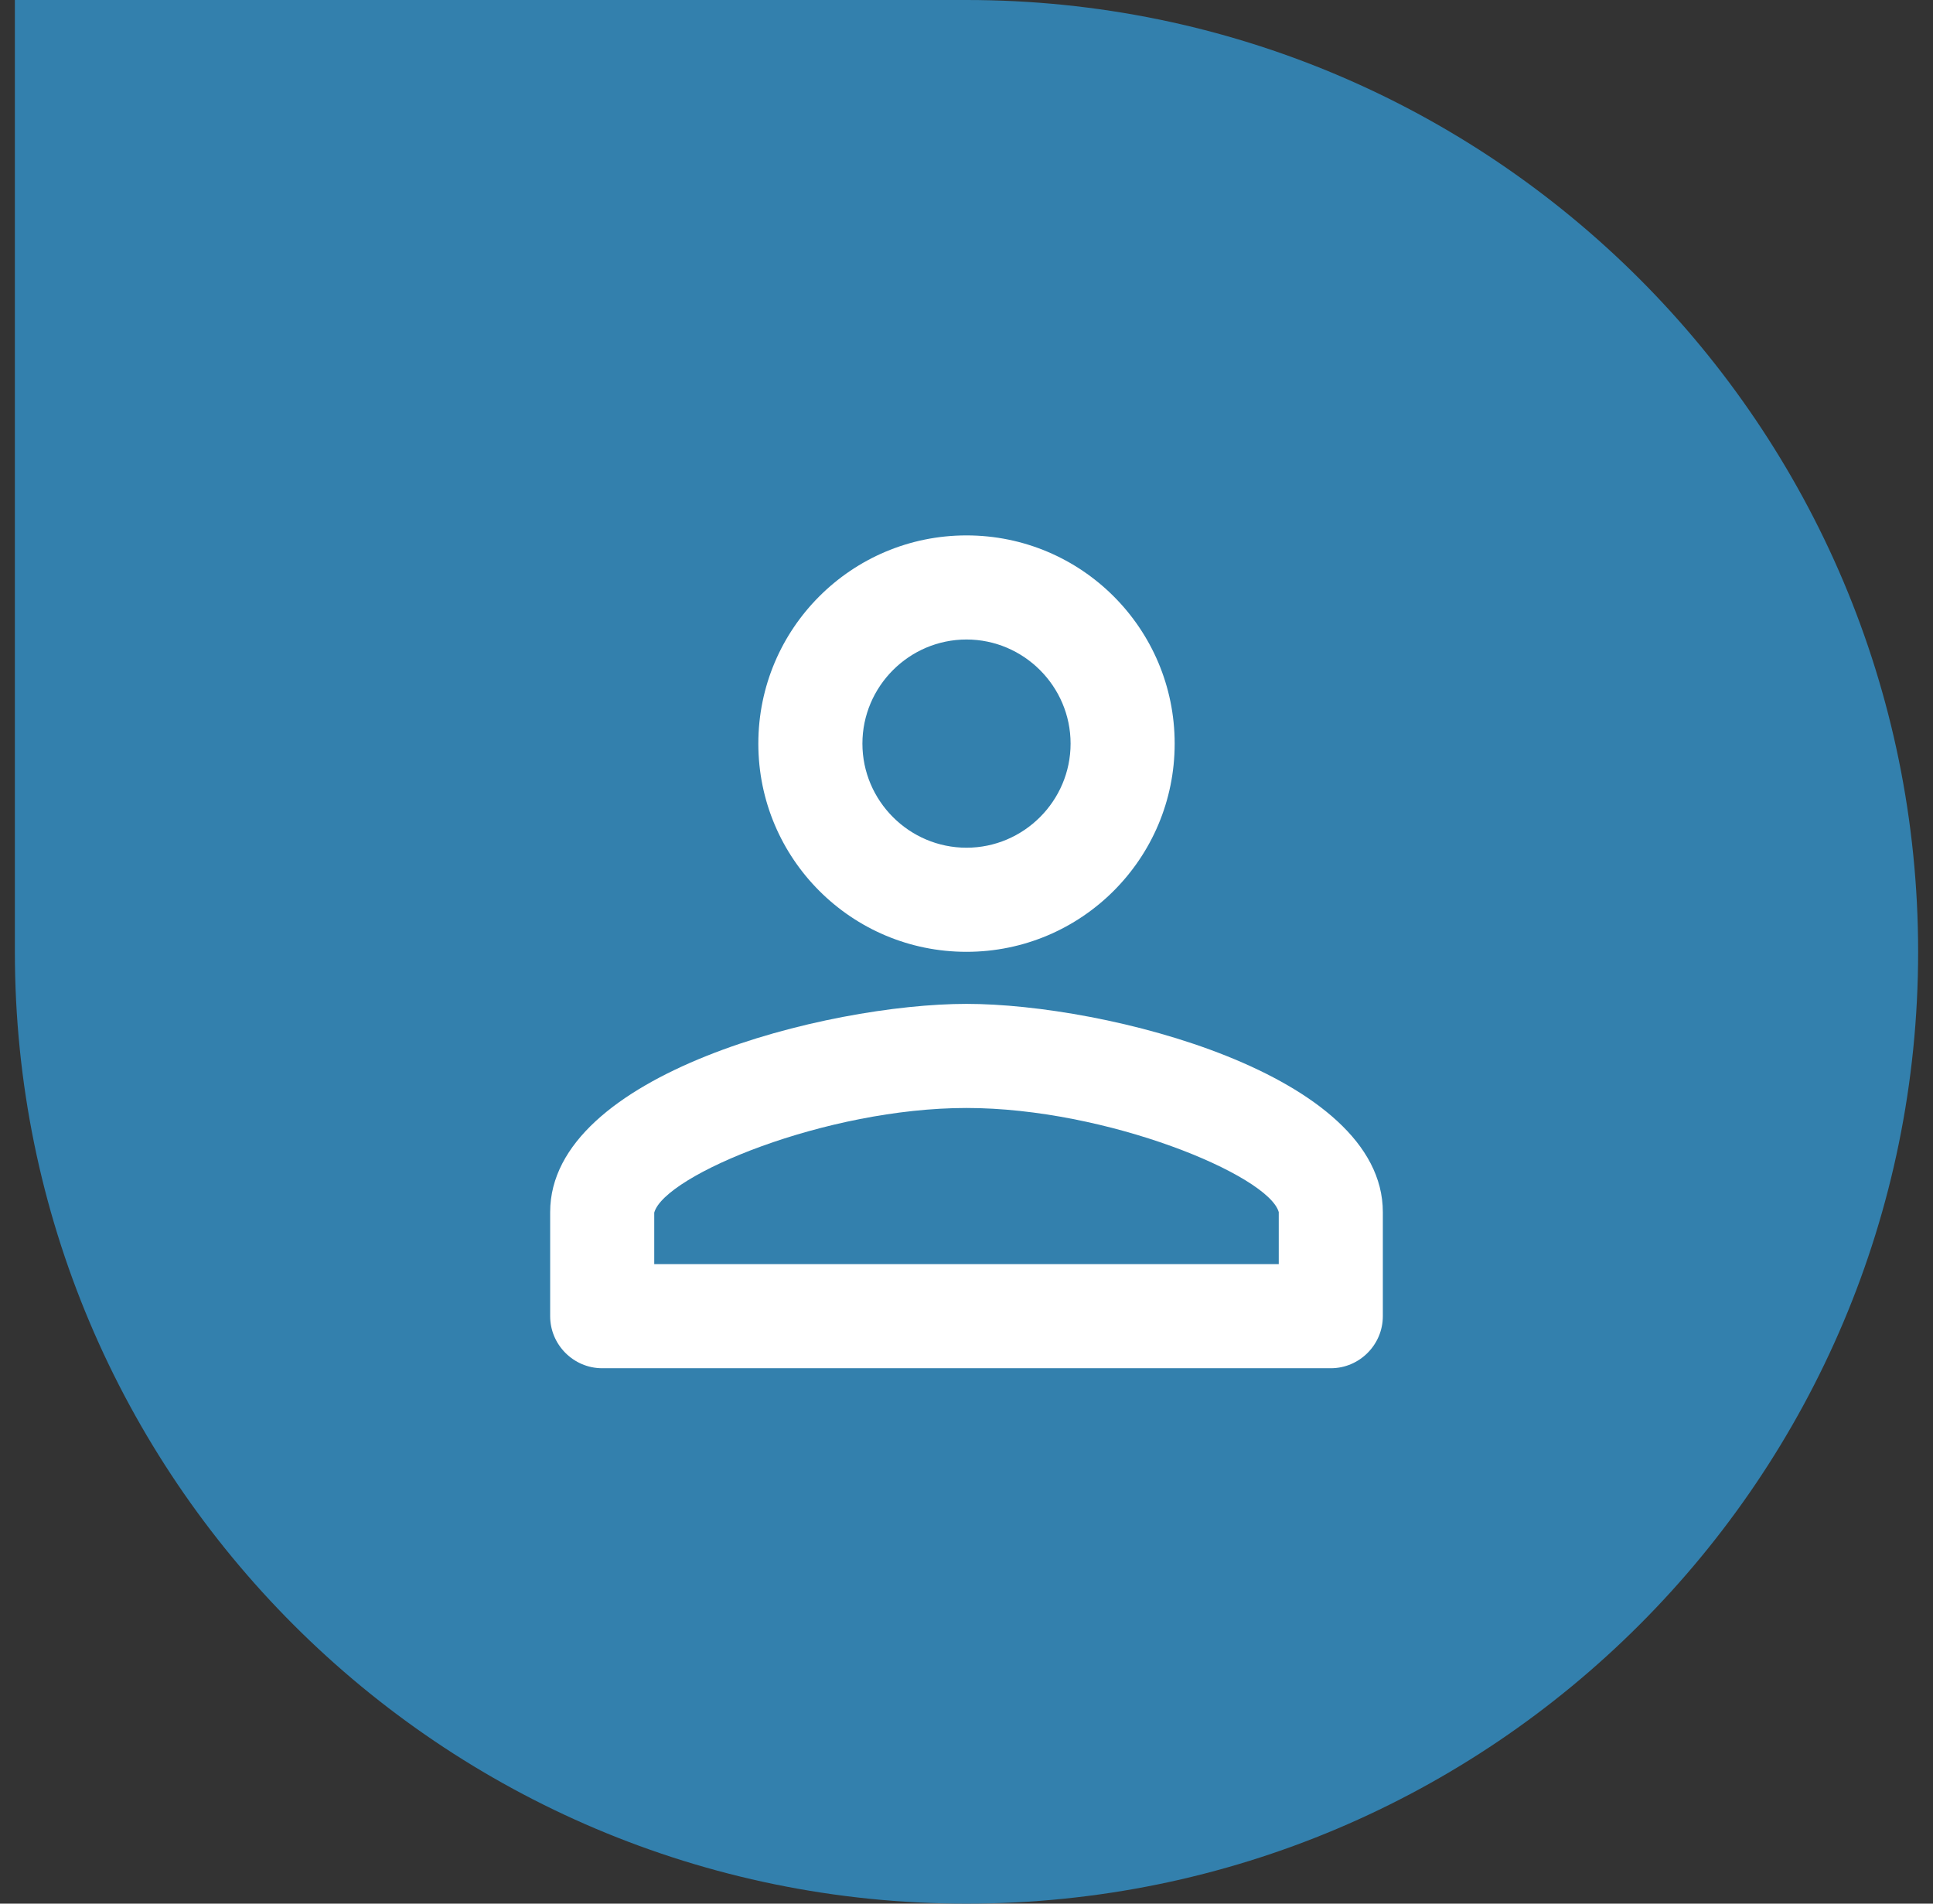 <svg width="65" height="64" viewBox="0 0 65 64" fill="none" xmlns="http://www.w3.org/2000/svg">
<rect x="0" y="0" width="65" height="64" fill="#333333" stroke="none"/>
<path d="M0.5 0H32.5C50.173 0 64.5 14.327 64.5 32C64.5 49.673 50.173 64 32.5 64C14.827 64 0.5 49.673 0.5 32V0Z" fill="#3380AD"/>
<path d="M32.5 32C36.367 32 39.5 28.867 39.5 25C39.5 21.133 36.367 18 32.5 18C28.633 18 25.5 21.133 25.5 25C25.5 28.867 28.633 32 32.5 32ZM32.5 21.5C34.425 21.5 36 23.075 36 25C36 26.925 34.425 28.5 32.5 28.5C30.575 28.5 29 26.925 29 25C29 23.075 30.575 21.5 32.5 21.5ZM32.5 33.75C27.828 33.75 18.5 36.095 18.5 40.75V44.25C18.5 45.212 19.288 46 20.25 46H44.75C45.712 46 46.5 45.212 46.5 44.25V40.75C46.5 36.095 37.172 33.75 32.5 33.75ZM43 42.5H22V40.767C22.35 39.508 27.775 37.25 32.5 37.25C37.225 37.25 42.65 39.508 43 40.75V42.5Z" fill="white"/>
</svg>
